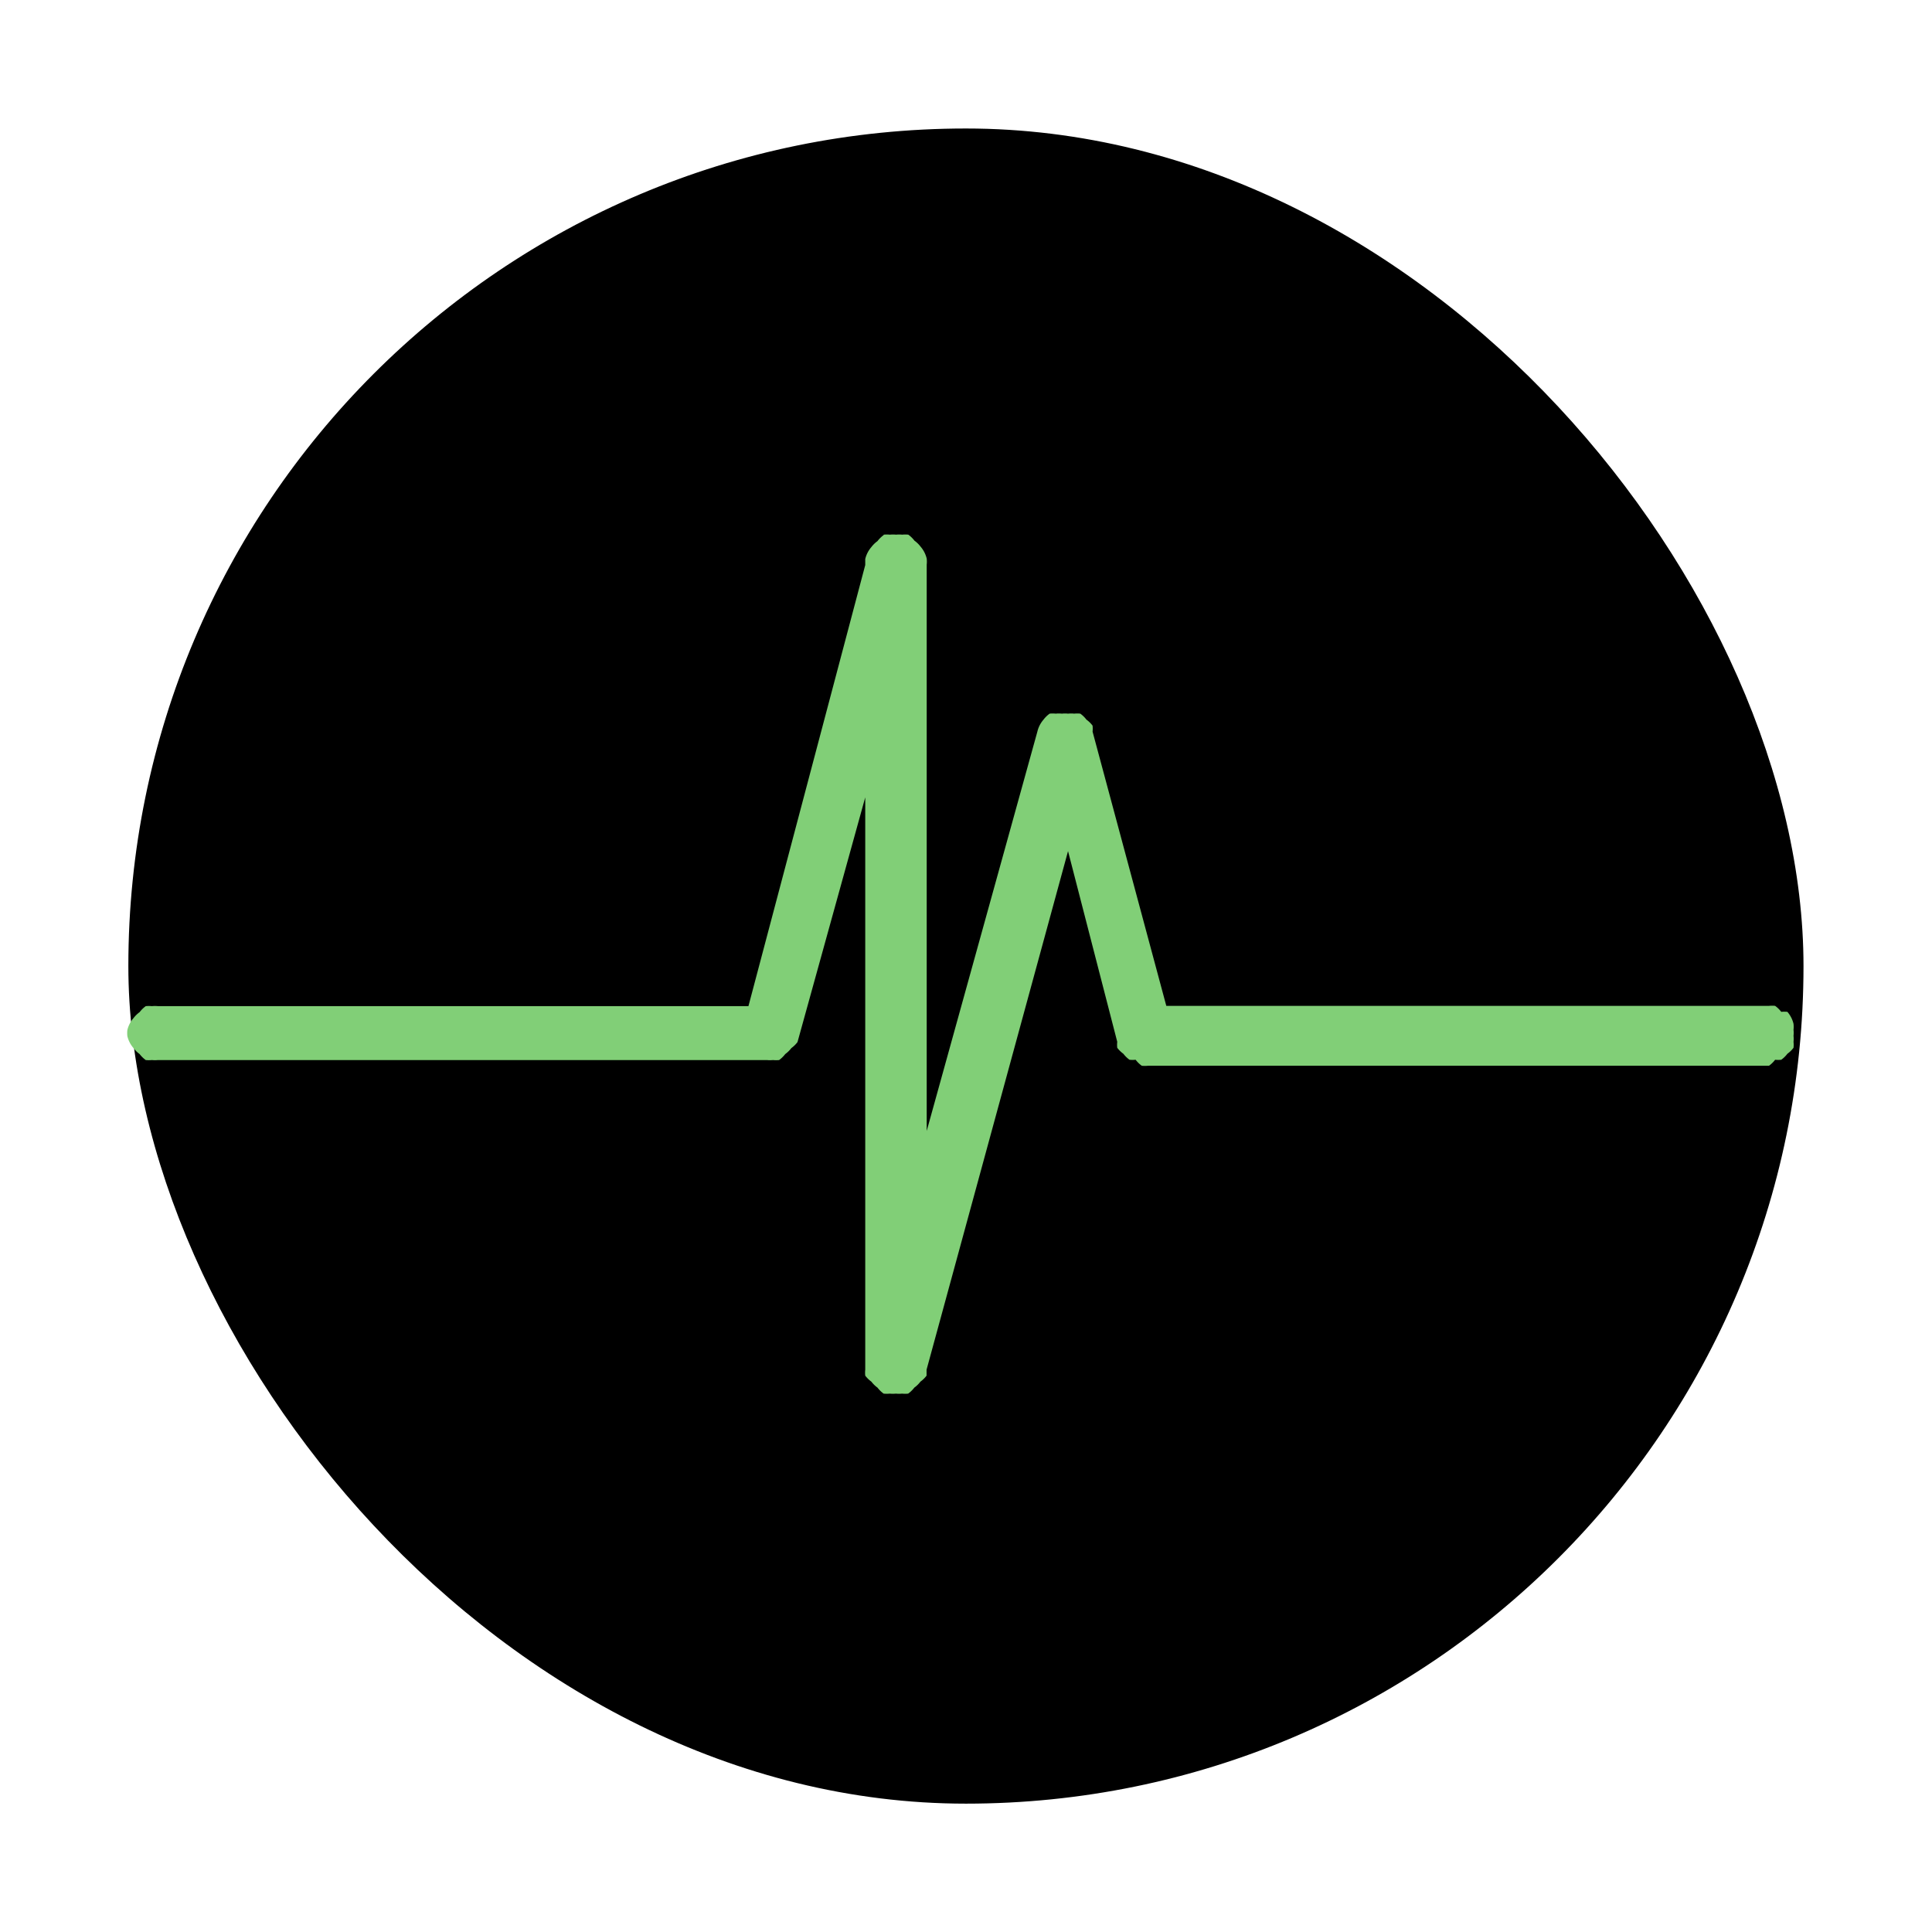 <?xml version="1.0" encoding="UTF-8" standalone="no"?>
<svg
   xmlns:dc="http://purl.org/dc/elements/1.1/"
   xmlns:cc="http://creativecommons.org/ns#"
   xmlns:rdf="http://www.w3.org/1999/02/22-rdf-syntax-ns#"
   xmlns:svg="http://www.w3.org/2000/svg"
   xmlns="http://www.w3.org/2000/svg"
   xmlns:xlink="http://www.w3.org/1999/xlink"
   xmlns:sodipodi="http://sodipodi.sourceforge.net/DTD/sodipodi-0.dtd"
   xmlns:inkscape="http://www.inkscape.org/namespaces/inkscape"
   width="48"
   viewBox="0 0 13.547 13.547"
   height="48"
   id="svg2"
   version="1.1"
   inkscape:version="0.48.4 r9939"
   sodipodi:docname="gnome-mines.svg">
  <sodipodi:namedview
     pagecolor="#ffffff"
     bordercolor="#666666"
     borderopacity="1"
     objecttolerance="10"
     gridtolerance="10"
     guidetolerance="10"
     inkscape:pageopacity="0"
     inkscape:pageshadow="2"
     inkscape:window-width="1366"
     inkscape:window-height="716"
     id="namedview60"
     showgrid="false"
     inkscape:zoom="5.6568543"
     inkscape:cx="15.78631"
     inkscape:cy="11.305139"
     inkscape:window-x="0"
     inkscape:window-y="28"
     inkscape:window-maximized="1"
     inkscape:current-layer="g38"
     showguides="true"
     inkscape:guide-bbox="true" />
  <defs
     id="defs4">
    <linearGradient
       id="linearGradient3922">
      <stop
         style="stop-color:#004455;stop-opacity:1;"
         offset="0"
         id="stop3924" />
      <stop
         style="stop-color:#005b72;stop-opacity:1;"
         offset="1"
         id="stop3926" />
    </linearGradient>
    <clipPath
       clipPathUnits="userSpaceOnUse"
       id="clipPath6">
      <rect
         width="20"
         x="1"
         y="1"
         rx="2"
         height="20"
         style="fill:#fff;fill-rule:evenodd"
         id="rect8" />
    </clipPath>
    <clipPath
       clipPathUnits="userSpaceOnUse"
       id="clipPath10">
      <rect
         width="84"
         x="6"
         y="6"
         rx="6"
         height="84"
         style="fill:#fff"
         id="rect12" />
    </clipPath>
    <clipPath
       clipPathUnits="userSpaceOnUse"
       id="clipPath14">
      <path
         d="M 54.1,12.5 12.9,54.7 C -2.7,70.3 23,69 32.3,74.9 36.6,77.7 18.5,81.3 22.2,85 c 3.6,3.7 21.7,7.1 25.3,10.7 3.6,3.7 -7.3,7.6 -3.7,11.3 3.5,3.7 11.9,0.2 13.4,8.6 1.1,6.2 15.4,3.1 21.8,-2.2 4,-3.4 -6.9,-3.4 -3.3,-7.1 9,-9.1 17,-4.1 20.3,-12.5 1.8,-4.5 -13.6,-7.7 -9.5,-10.6 9.8,-6.9 45.8,-10.4 29.2,-27 L 73,12.5 c -5.3,-5 -14,-5 -18.9,0 z m -9.9,64.7 c 0.9,0 30.8,4 19.3,7.1 -4.4,1.2 -24.6,-7.1 -19.3,-7.1 z m 57.2,16.6 c 0,2.1 16.3,3.3 15.4,-0.5 -1.3,-6.4 -13.6,-5.9 -15.4,0.5 z m -69.5,11.1 c 3.7,3.2 9.3,-0.7 11.1,-5.2 -3.6,-4.7 -16.9,0.3 -11.1,5.2 z m 67.5,-6.7 c -4.6,4.2 0.8,8.6 5.3,5.7 1.2,-0.8 -0.1,-4.7 -5.3,-5.7 z"
         id="path16" />
    </clipPath>
    <clipPath
       clipPathUnits="userSpaceOnUse"
       id="clipPath18">
      <rect
         width="96"
         x="-100"
         y="-0"
         height="96"
         style="fill:#fff"
         id="rect20" />
    </clipPath>
    <clipPath
       clipPathUnits="userSpaceOnUse"
       id="clipPath22">
      <path
         d="M 95.311,352.545 L 476.403,352.545 L 476.403,71.423 L 95.311,71.423 L 95.311,352.545 z"
         id="path24" />
    </clipPath>
    <clipPath
       clipPathUnits="userSpaceOnUse"
       id="clipPath26">
      <path
         d="M 93.311,354.545 L 478.511,354.545 L 478.511,69.185 L 93.311,69.185 L 93.311,354.545 z"
         id="path28" />
    </clipPath>
    <clipPath
       clipPathUnits="userSpaceOnUse"
       id="clipPath30">
      <path
         d="M 93.311,69.185 L 478.511,69.185 L 478.511,354.545 L 93.311,354.545 L 93.311,69.185 z"
         id="path32" />
    </clipPath>
    <clipPath
       clipPathUnits="userSpaceOnUse"
       id="clipPath34">
      <path
         d="M 92.311,355.545 L 479.511,355.545 L 479.511,68.185 L 92.311,68.185 L 92.311,355.545 z"
         id="path36" />
    </clipPath>
    <linearGradient
       inkscape:collect="always"
       xlink:href="#linearGradient2251"
       id="linearGradient2258"
       x1="21.5"
       y1="43.467"
       x2="21.5"
       y2="47.533"
       gradientUnits="userSpaceOnUse" />
    <linearGradient
       inkscape:collect="always"
       id="linearGradient2251">
      <stop
         style="stop-color:#729fcf;stop-opacity:1;"
         offset="0"
         id="stop2253" />
      <stop
         style="stop-color:#729fcf;stop-opacity:0;"
         offset="1"
         id="stop2255" />
    </linearGradient>
    <linearGradient
       gradientTransform="matrix(0.13,0,0,0.141,2.415,-32.466)"
       xlink:href="#linearGradient3896"
       id="linearGradient3006"
       x1="5.304"
       gradientUnits="userSpaceOnUse"
       x2="61.748" />
    <linearGradient
       id="linearGradient3896">
      <stop
         offset="0"
         style="stop-color:#5dac12"
         id="stop9" />
      <stop
         offset="1"
         style="stop-color:#76c925"
         id="stop11" />
    </linearGradient>
    <linearGradient
       inkscape:collect="always"
       xlink:href="#linearGradient6963-199-896"
       id="linearGradient6457"
       gradientUnits="userSpaceOnUse"
       gradientTransform="matrix(4.895,-1.309,1.162,4.376,-614.635,-97.404)"
       x1="15.194"
       y1="13.019"
       x2="14.486"
       y2="26.072" />
    <linearGradient
       inkscape:collect="always"
       id="linearGradient6963-199-896">
      <stop
         offset="0"
         id="stop7684"
         style="stop-color:#a2c6ff;stop-opacity:1" />
      <stop
         offset="1"
         id="stop7686"
         style="stop-color:#9f7e42;stop-opacity:1" />
    </linearGradient>
    <linearGradient
       id="linearGradient2911-613-519">
      <stop
         offset="0"
         id="stop7648"
         style="stop-color:#ffffe0;stop-opacity:1;" />
      <stop
         offset="1"
         id="stop7650"
         style="stop-color:#ffe588;stop-opacity:0;" />
    </linearGradient>
    <linearGradient
       id="linearGradient2911-198-956">
      <stop
         offset="0"
         id="stop7654"
         style="stop-color:#ffffe0;stop-opacity:1;" />
      <stop
         offset="1"
         id="stop7656"
         style="stop-color:#ffe588;stop-opacity:0;" />
    </linearGradient>
    <linearGradient
       id="linearGradient2911-977-39">
      <stop
         offset="0"
         id="stop7660"
         style="stop-color:#ffffe0;stop-opacity:1;" />
      <stop
         offset="1"
         id="stop7662"
         style="stop-color:#ffe588;stop-opacity:0;" />
    </linearGradient>
    <linearGradient
       inkscape:collect="always"
       xlink:href="#linearGradient2782-839-396"
       id="linearGradient7090"
       gradientUnits="userSpaceOnUse"
       gradientTransform="matrix(4.904,0,0,4.382,-363.571,-134.916)"
       x1="20"
       y1="13.577"
       x2="17.27"
       y2="32.699" />
    <linearGradient
       inkscape:collect="always"
       id="linearGradient2782-839-396">
      <stop
         offset="0"
         id="stop7582"
         style="stop-color:#8dc5ff;stop-opacity:1" />
      <stop
         offset="1"
         id="stop7584"
         style="stop-color:#f2c600;stop-opacity:1" />
    </linearGradient>
    <linearGradient
       inkscape:collect="always"
       xlink:href="#linearGradient6963-199-896-0"
       id="linearGradient6457-9"
       gradientUnits="userSpaceOnUse"
       gradientTransform="matrix(4.895,-1.309,1.162,4.376,-614.635,-97.404)"
       x1="15.194"
       y1="13.019"
       x2="14.486"
       y2="26.072" />
    <linearGradient
       inkscape:collect="always"
       id="linearGradient6963-199-896-0">
      <stop
         offset="0"
         id="stop7684-1"
         style="stop-color:#a2c6ff;stop-opacity:1" />
      <stop
         offset="1"
         id="stop7686-7"
         style="stop-color:#9f7e42;stop-opacity:1" />
    </linearGradient>
  </defs>
  <g
     style="fill-rule:evenodd"
     id="g38">
    <rect
       width="11.746"
       x=".9"
       y=".901"
       rx="5.873"
       height="11.746"
       style="fill:#000000;stroke-width:0.028;stroke-miterlimit:4;stroke-dasharray:none;stroke:none;stroke-opacity:1;fill-opacity:1"
       id="rect42" />
    <g
       transform="matrix(0.115,0,0,0.115,3.921,3.89)"
       id="layer1" />
    <g
       id="g3389"
       style="fill:#f9f9f9;stroke:#f9f9f9;stroke-linejoin:round"
       transform="matrix(0.936,0.018,-0.018,0.936,0.588,0.392)">
      <g
         id="g3393"
         style="fill-opacity:0;stroke-width:0.589" />
    </g>
    <path
       inkscape:connector-curvature="0"
       style="line-height:normal;color:#000000;fill:#81cf77;stroke:none;stroke-opacity:1;fill-opacity:1"
       d="m 6.196,3.752 a 0.207,0.2 0 0 0 -0.043,0.042 0.207,0.2 0 0 0 -0.043,0.042 0.207,0.2 0 0 0 -0.043,0.084 l 0,0.042 -0.819,3.093 -4.14,0 a 0.207,0.2 0 0 0 -0.043,0 0.207,0.2 0 0 0 -0.043,0 0.207,0.2 0 0 0 -0.043,0.042 0.207,0.2 0 0 0 -0.043,0.042 0.207,0.2 0 0 0 -0.043,0.084 0.207,0.2 0 0 0 0,0.042 0.207,0.2 0 0 0 0.043,0.084 0.207,0.2 0 0 0 0.043,0.042 0.207,0.2 0 0 0 0.043,0.042 0.207,0.2 0 0 0 0.043,0 0.207,0.2 0 0 0 0.043,0 l 4.269,0 a 0.207,0.2 0 0 0 0.043,0 0.207,0.2 0 0 0 0.043,0 0.207,0.2 0 0 0 0.043,-0.042 0.207,0.2 0 0 0 0.043,-0.042 0.207,0.2 0 0 0 0.043,-0.042 L 6.067,5.591 l 0,3.929 0,0.084 a 0.207,0.2 0 0 0 0,0.042 0.207,0.2 0 0 0 0.043,0.042 0.207,0.2 0 0 0 0.043,0.042 0.207,0.2 0 0 0 0.043,0.042 0.207,0.2 0 0 0 0.043,0 0.207,0.2 0 0 0 0.043,0 0.207,0.2 0 0 0 0.043,0 0.207,0.2 0 0 0 0.043,0 0.207,0.2 0 0 0 0.043,-0.042 0.207,0.2 0 0 0 0.043,-0.042 0.207,0.2 0 0 0 0.043,-0.042 l 0,-0.042 0.992,-3.636 0.345,1.337 a 0.207,0.2 0 0 0 0,0.042 0.207,0.2 0 0 0 0.043,0.042 0.207,0.2 0 0 0 0.043,0.042 0.207,0.2 0 0 0 0.043,0 0.207,0.2 0 0 0 0.043,0.042 0.207,0.2 0 0 0 0.043,0 l 4.355,0 a 0.207,0.2 0 0 0 0.043,-0.042 0.207,0.2 0 0 0 0.043,0 0.207,0.2 0 0 0 0.043,-0.042 0.207,0.2 0 0 0 0.043,-0.042 0.207,0.2 0 0 0 0,-0.042 0.207,0.2 0 0 0 0,-0.042 0.207,0.2 0 0 0 0,-0.042 0.207,0.2 0 0 0 0,-0.042 0.207,0.2 0 0 0 -0.043,-0.084 0.207,0.2 0 0 0 -0.043,0 0.207,0.2 0 0 0 -0.043,-0.042 0.207,0.2 0 0 0 -0.043,0 l -4.226,0 -0.517,-1.923 a 0.207,0.2 0 0 0 0,-0.042 0.207,0.2 0 0 0 -0.043,-0.042 0.207,0.2 0 0 0 -0.043,-0.042 0.207,0.2 0 0 0 -0.043,0 0.207,0.2 0 0 0 -0.043,0 0.207,0.2 0 0 0 -0.043,0 0.207,0.2 0 0 0 -0.043,0 0.207,0.2 0 0 0 -0.043,0 0.207,0.2 0 0 0 -0.043,0.042 0.207,0.2 0 0 0 -0.043,0.084 l -0.776,2.8 0,-3.929 0,-0.042 a 0.207,0.2 0 0 0 0,-0.042 0.207,0.2 0 0 0 -0.043,-0.084 0.207,0.2 0 0 0 -0.043,-0.042 0.207,0.2 0 0 0 -0.043,-0.042 0.207,0.2 0 0 0 -0.043,0 0.207,0.2 0 0 0 -0.043,0 0.207,0.2 0 0 0 -0.043,0 0.207,0.2 0 0 0 -0.043,0 z"
       id="path20" />
  </g>
</svg>

